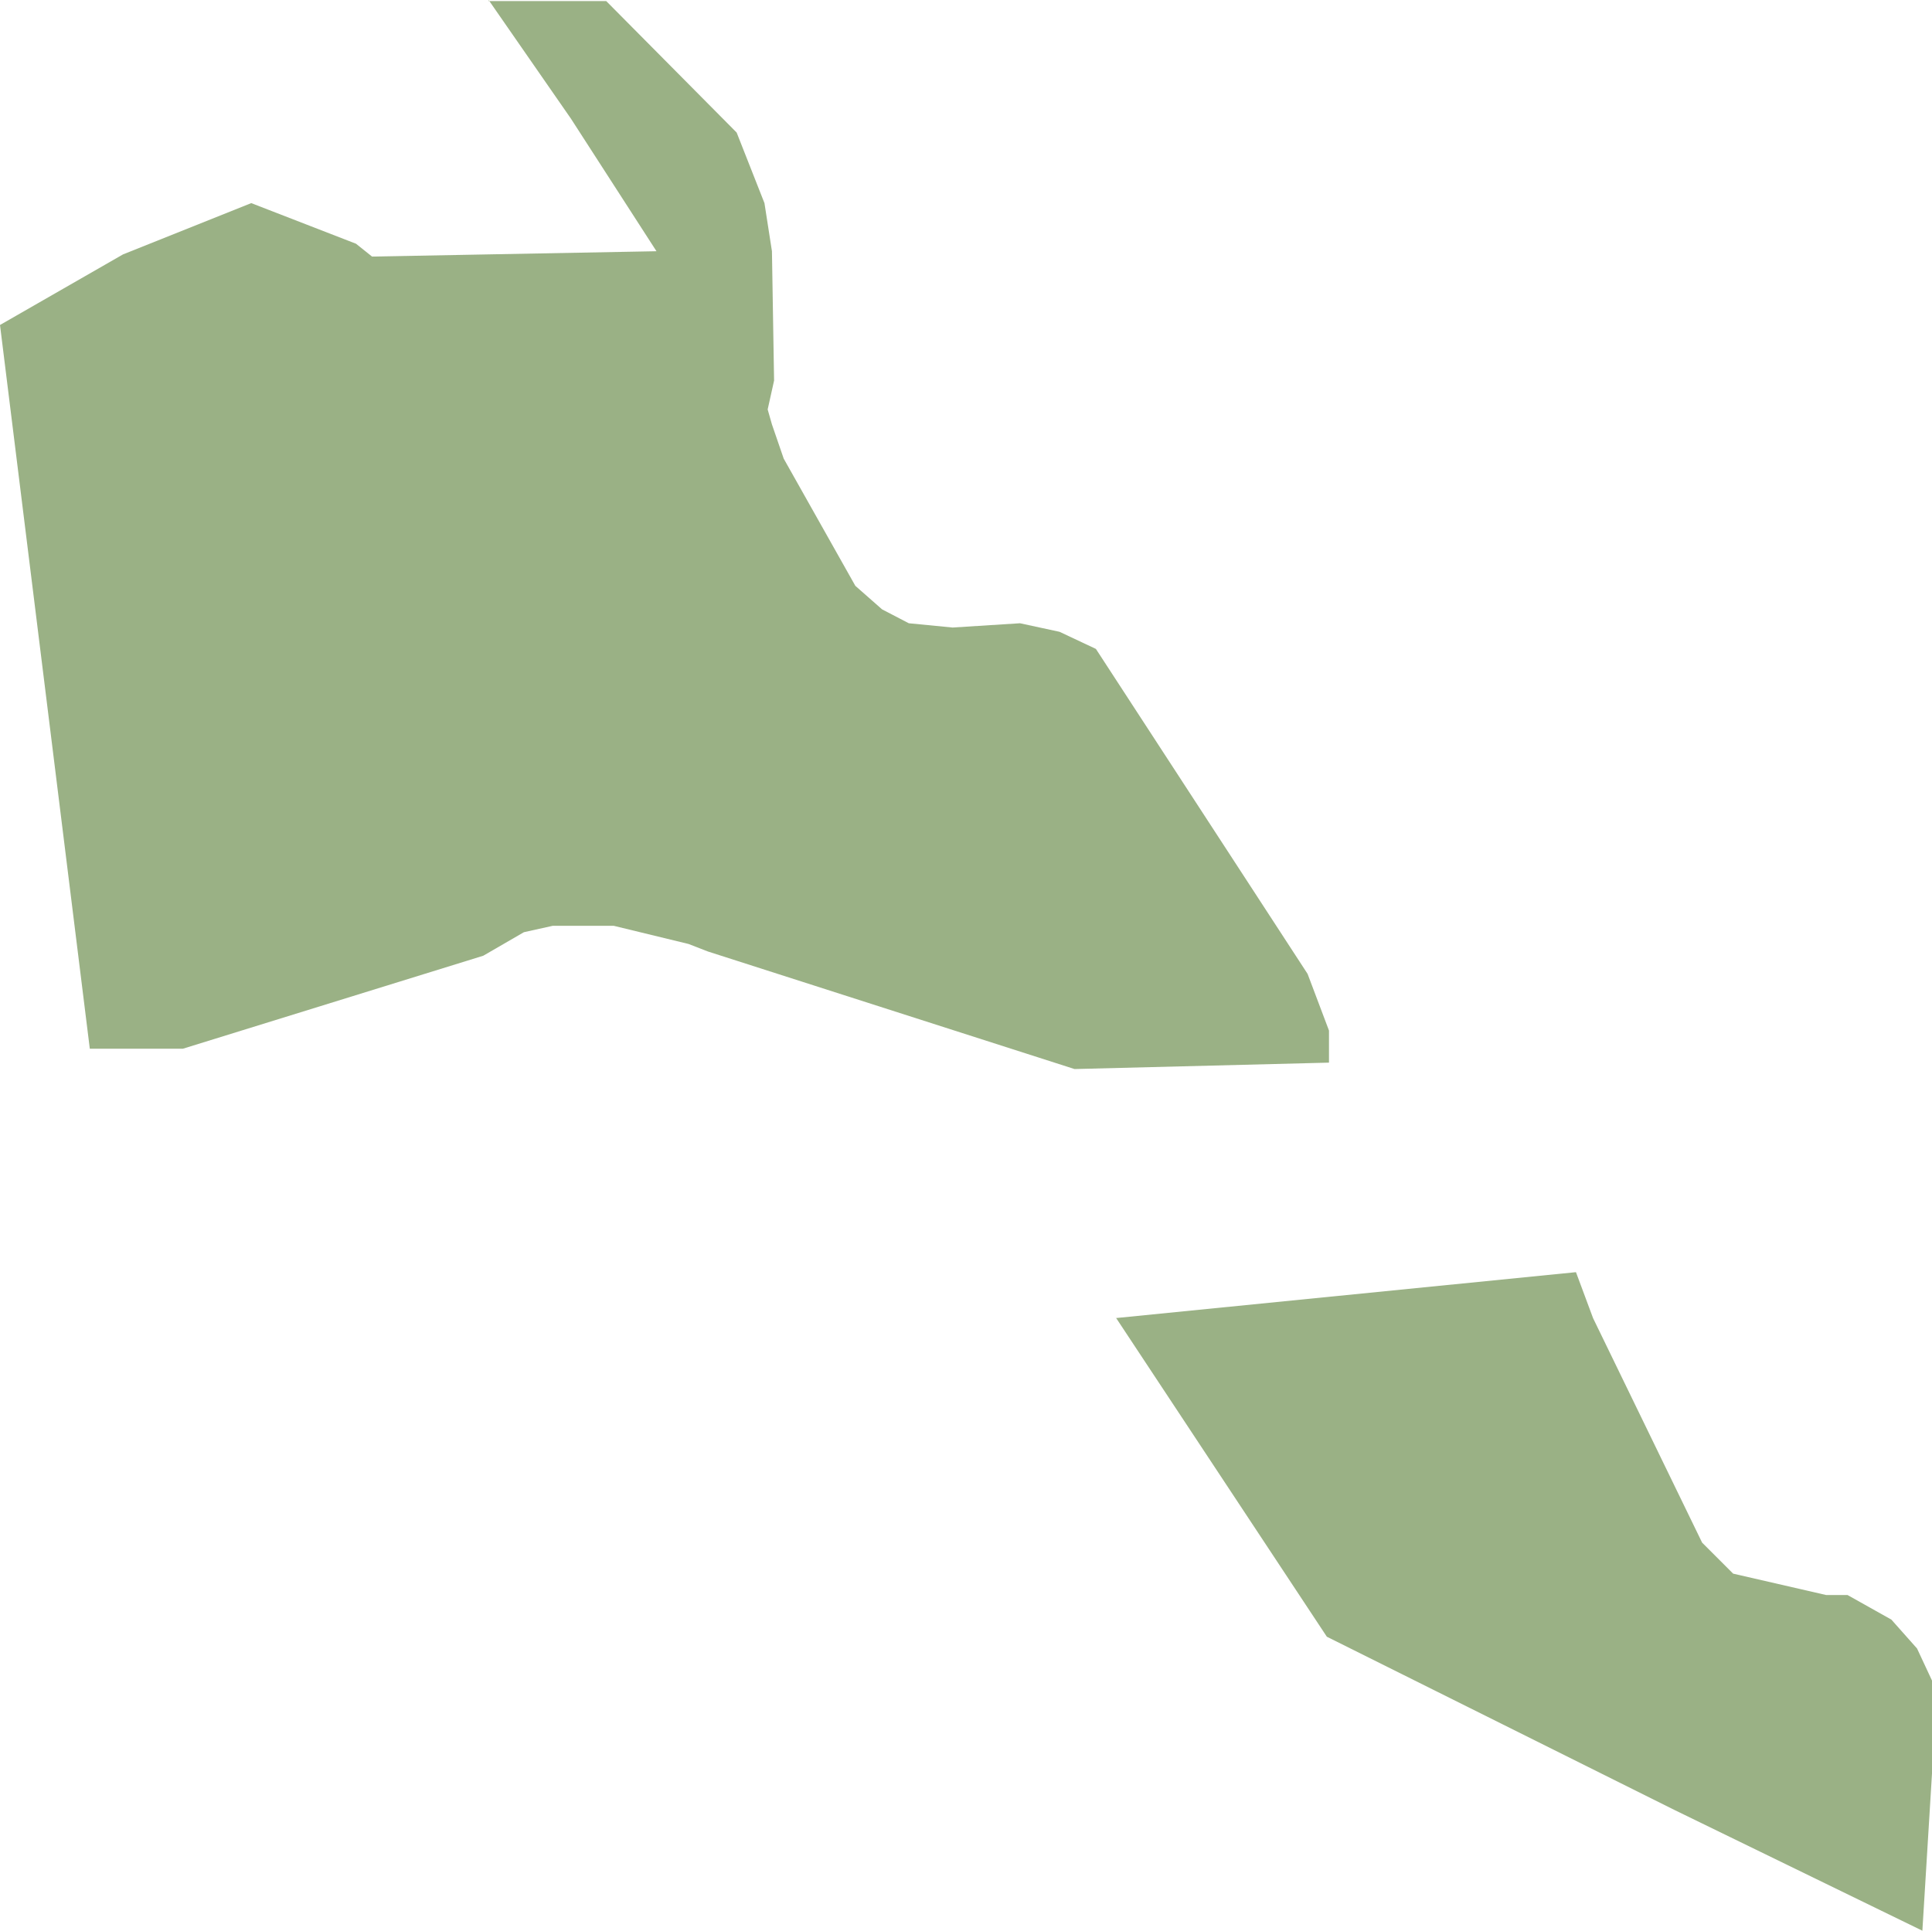 <svg xmlns="http://www.w3.org/2000/svg" viewBox="0 0 180.7 180.6"><g id="Layer_2" data-name="Layer 2"><g id="Louisiana-Parishes-Inline-parish"><path id="st-Martin-parish" d="M45.7.1h11L68.9,12.4,71.5,19l.7,4.5.2,12.1-.6,2.7.4,1.4,1.1,3.2L80,54.8,82.5,57,85,58.3l4.1.4,6.3-.4,3.7.8,3.4,1.6,19.8,30.4,2,5.3v3l-23.8.6L66.2,89l-1.8-.7-7-1.7H51.7l-2.7.6-3.8,2.2L17.1,98.1H8.4L0,30.4l11.5-6.6,12-4.8,9.8,3.8L34.8,24l26.6-.5-8-12.4L45.7,0m58.6,123.3,43.1-4.3,1.6,4.3,10.2,21,2.9,2.9,8.7,2h2l4.1,2.3,2.4,2.7,1.4,3v8.7l-.9,14.7-23.2-11.3-32.5-16.2-19.7-29.8" fill="#9ab185"/></g></g></svg>